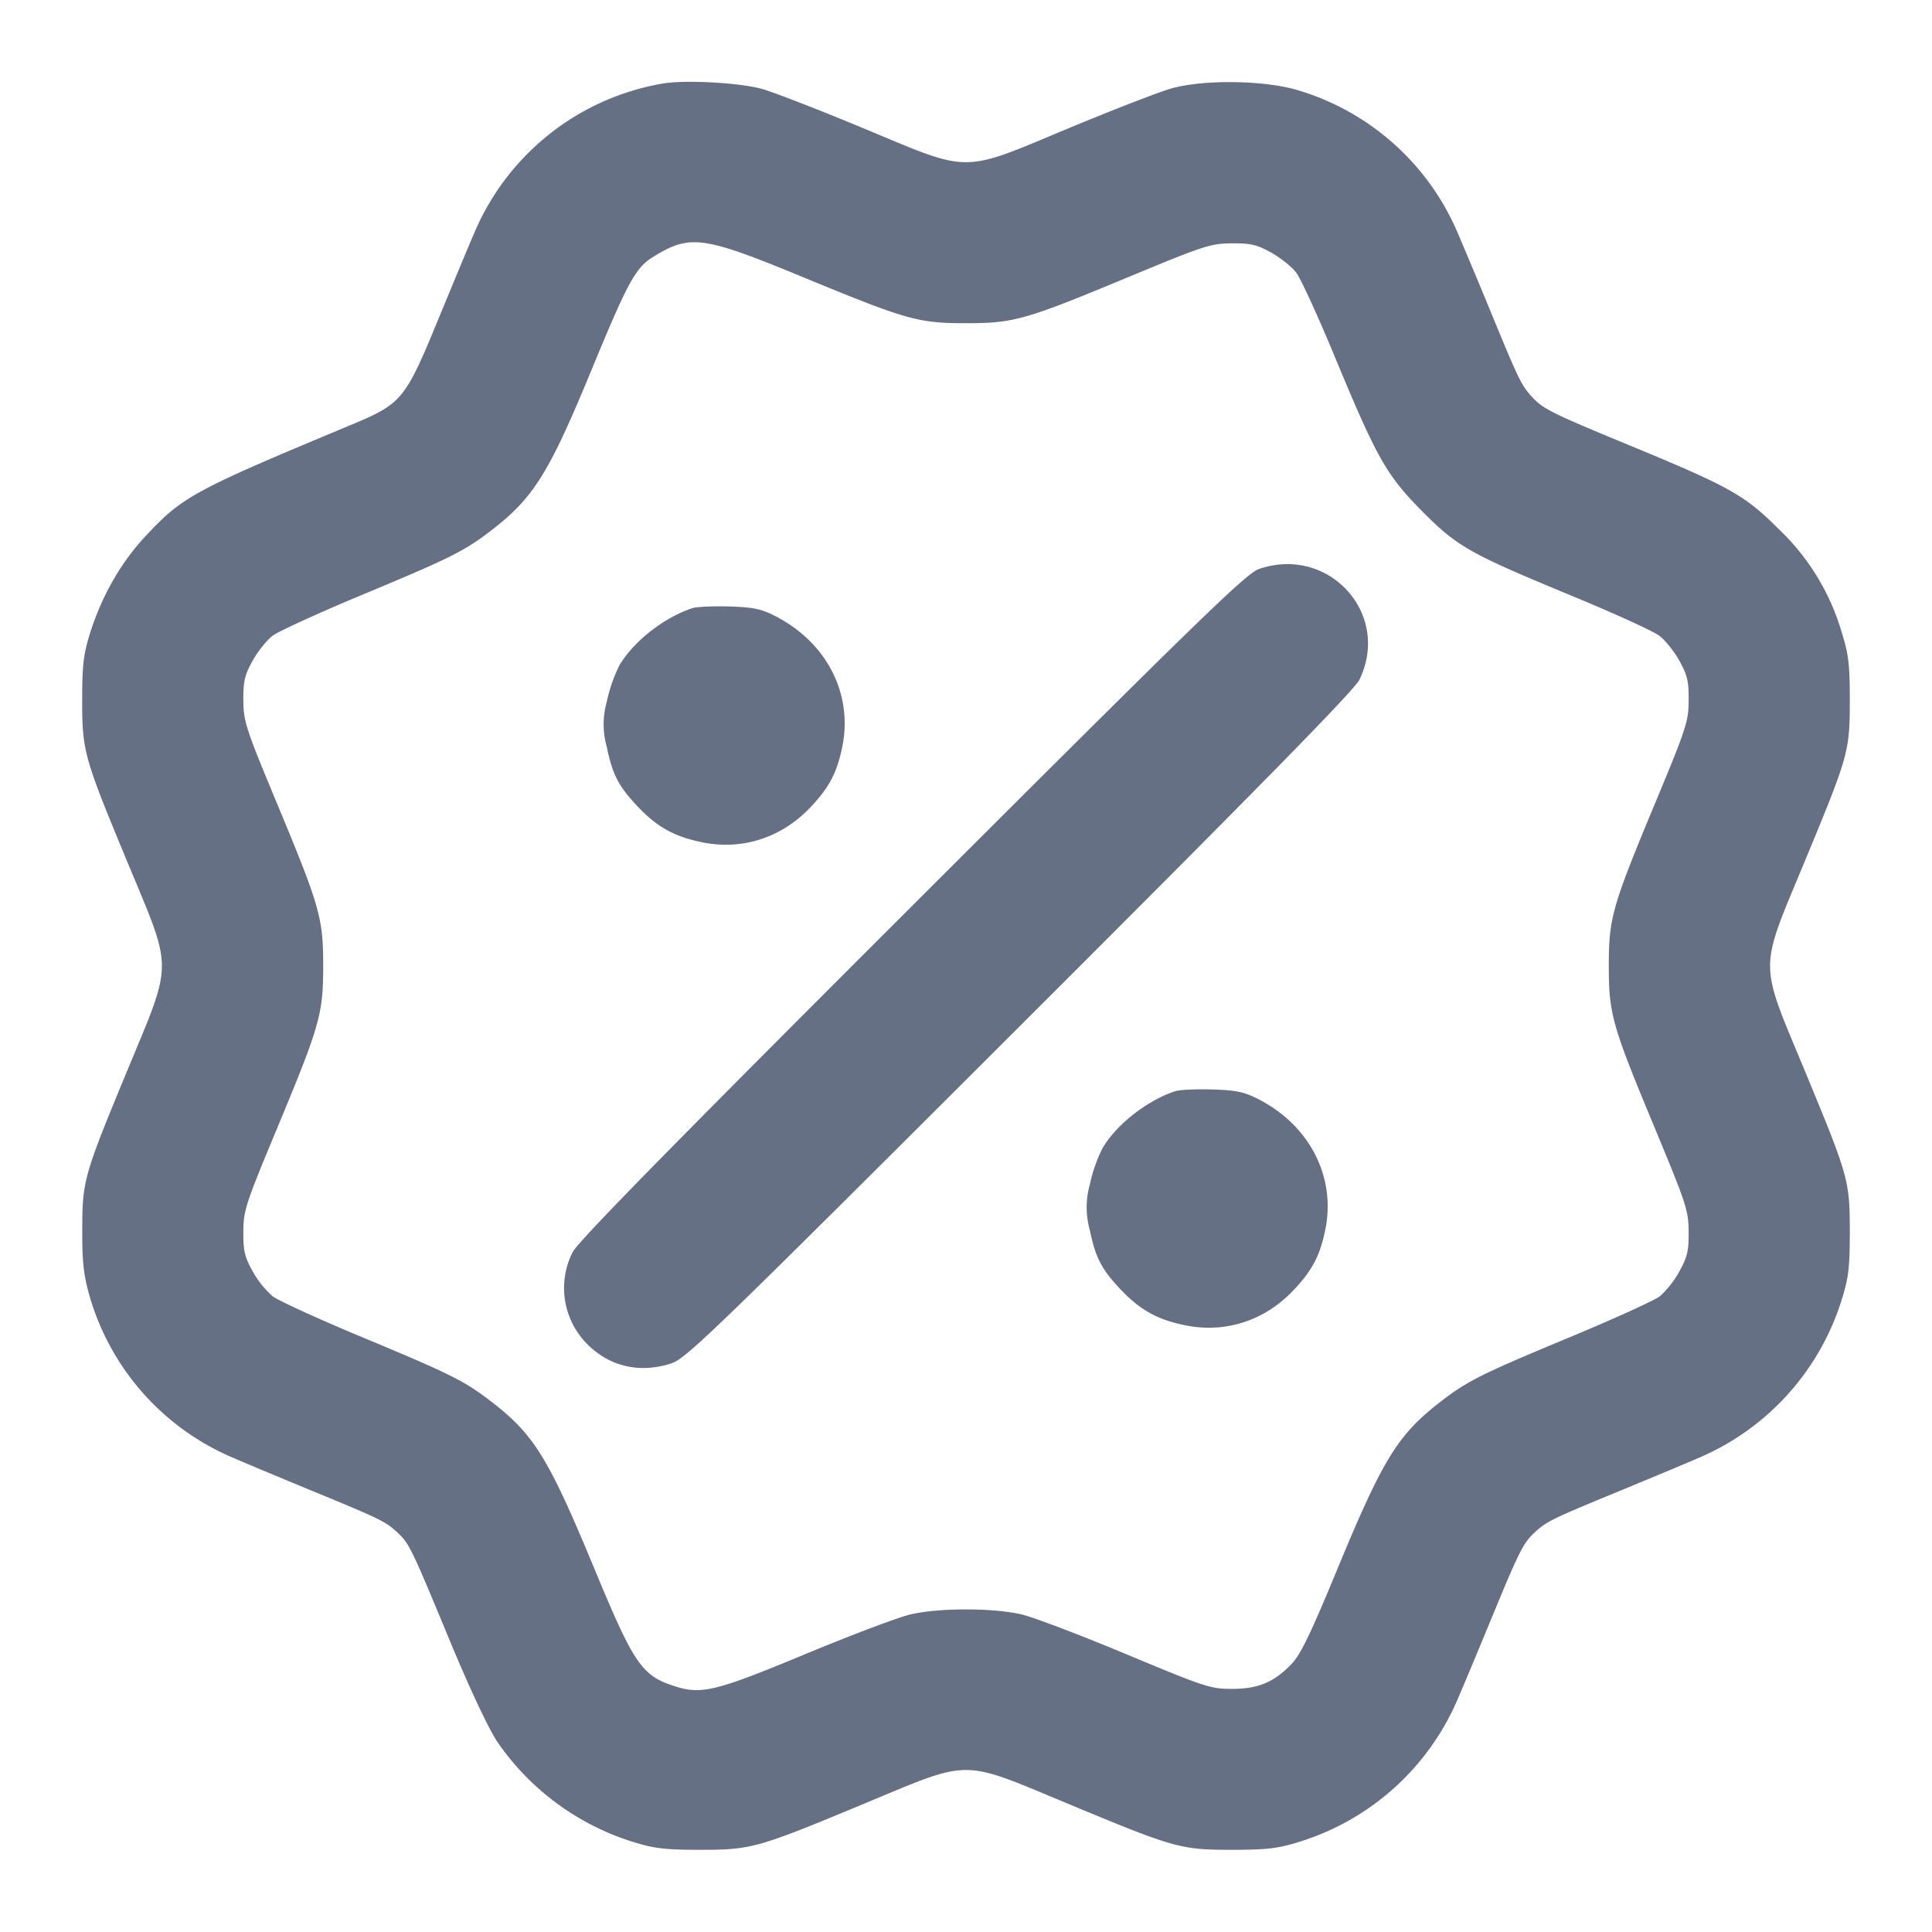 <svg width="24" height="24" fill="none" xmlns="http://www.w3.org/2000/svg"><path d="M8.226 1.039A3.111 3.111 0 0 0 5.889 2.9c-.067.154-.25.595-.409.98-.456 1.11-.47 1.128-1.166 1.418-1.908.795-2.049.872-2.506 1.362-.309.331-.548.75-.694 1.22-.077.249-.093.388-.093.82 0 .635.019.704.583 2.06.545 1.311.545 1.17-.015 2.52-.551 1.33-.566 1.383-.567 2-.001.404.017.561.09.818A3.123 3.123 0 0 0 2.9 18.111c.154.067.595.251.98.41.845.348.909.379 1.054.514.15.139.172.184.649 1.335.25.603.483 1.099.595 1.268a3.2 3.2 0 0 0 1.702 1.248c.249.077.388.093.82.093.636 0 .71-.021 2.061-.584 1.305-.543 1.173-.543 2.478 0 1.351.563 1.425.584 2.061.584.432 0 .571-.016.82-.093a3.15 3.15 0 0 0 1.991-1.786c.067-.154.251-.595.41-.98.352-.854.401-.952.545-1.085.145-.135.209-.166 1.054-.514.385-.159.826-.343.98-.41a3.15 3.15 0 0 0 1.786-1.991c.078-.25.093-.387.093-.82-.001-.639-.012-.679-.568-2.02-.563-1.356-.563-1.204 0-2.56.556-1.341.567-1.381.568-2.02 0-.433-.015-.57-.093-.82a2.892 2.892 0 0 0-.784-1.302c-.427-.426-.603-.526-1.836-1.036-.993-.41-1.094-.46-1.231-.608-.135-.145-.166-.209-.514-1.054a85.12 85.12 0 0 0-.41-.98A3.127 3.127 0 0 0 16.1 1.114c-.414-.118-1.145-.126-1.54-.018-.143.039-.719.262-1.28.495-1.356.565-1.204.565-2.56 0-.561-.233-1.128-.453-1.26-.488-.289-.078-.966-.113-1.234-.064M10 3.453c1.266.522 1.407.562 2 .562s.734-.04 2-.566c.958-.398 1.037-.424 1.3-.426.236-.002.313.016.49.114.116.064.256.176.312.25.056.073.273.545.481 1.049.52 1.253.639 1.465 1.077 1.908.441.446.588.529 1.85 1.051.533.22 1.03.446 1.103.503.074.056.186.196.25.312.098.177.116.254.114.49-.001.263-.027.342-.426 1.3-.525 1.262-.566 1.405-.566 2s.041.739.566 2c.398.957.424 1.037.426 1.3.002.238-.015.312-.116.495a1.187 1.187 0 0 1-.242.308c-.067.052-.581.285-1.141.518-1.094.455-1.255.536-1.604.808-.512.4-.698.702-1.257 2.054-.34.822-.461 1.073-.576 1.191-.219.226-.413.306-.741.306-.265-.001-.335-.024-1.309-.431-.566-.236-1.151-.459-1.3-.494-.353-.083-1.029-.083-1.382 0-.149.035-.734.256-1.3.491-1.132.47-1.3.51-1.645.395-.394-.13-.494-.279-.982-1.458-.562-1.356-.743-1.654-1.256-2.054-.348-.271-.511-.353-1.596-.805-.556-.231-1.071-.466-1.144-.522a1.196 1.196 0 0 1-.249-.312c-.098-.177-.116-.254-.114-.49.001-.263.027-.342.426-1.3.525-1.262.566-1.405.566-2s-.041-.739-.566-2c-.398-.957-.424-1.037-.426-1.3-.002-.237.016-.313.114-.49.064-.116.176-.256.249-.312.073-.056.588-.291 1.144-.522 1.085-.452 1.248-.534 1.596-.805.509-.397.7-.707 1.233-2.002.44-1.066.537-1.243.752-1.376.464-.287.617-.265 1.889.26m5.64 3.615c-.157.053-.718.598-4.311 4.187-3 2.996-4.154 4.173-4.216 4.301a.986.986 0 0 0 .185 1.144c.279.279.655.364 1.045.235.181-.059.542-.409 4.328-4.19 3-2.996 4.154-4.173 4.216-4.301.397-.817-.378-1.673-1.247-1.376m-7.04.487c-.35.115-.731.413-.904.708a1.87 1.87 0 0 0-.158.453 1.034 1.034 0 0 0-.001.56c.072.345.143.485.376.734.243.259.456.38.803.452.499.104.988-.052 1.348-.43.235-.247.331-.428.398-.749.137-.659-.189-1.299-.828-1.628-.178-.091-.274-.112-.574-.121-.198-.006-.405.003-.46.021m6 6c-.35.115-.731.413-.904.708a1.87 1.87 0 0 0-.158.453 1.034 1.034 0 0 0-.001.56c.072.345.143.485.376.734.243.259.456.38.803.452.499.104.988-.052 1.348-.43.235-.247.331-.428.398-.749.137-.659-.189-1.299-.828-1.628-.178-.091-.274-.112-.574-.121-.198-.006-.405.003-.46.021" fill="#667085" fill-rule="evenodd"/></svg>